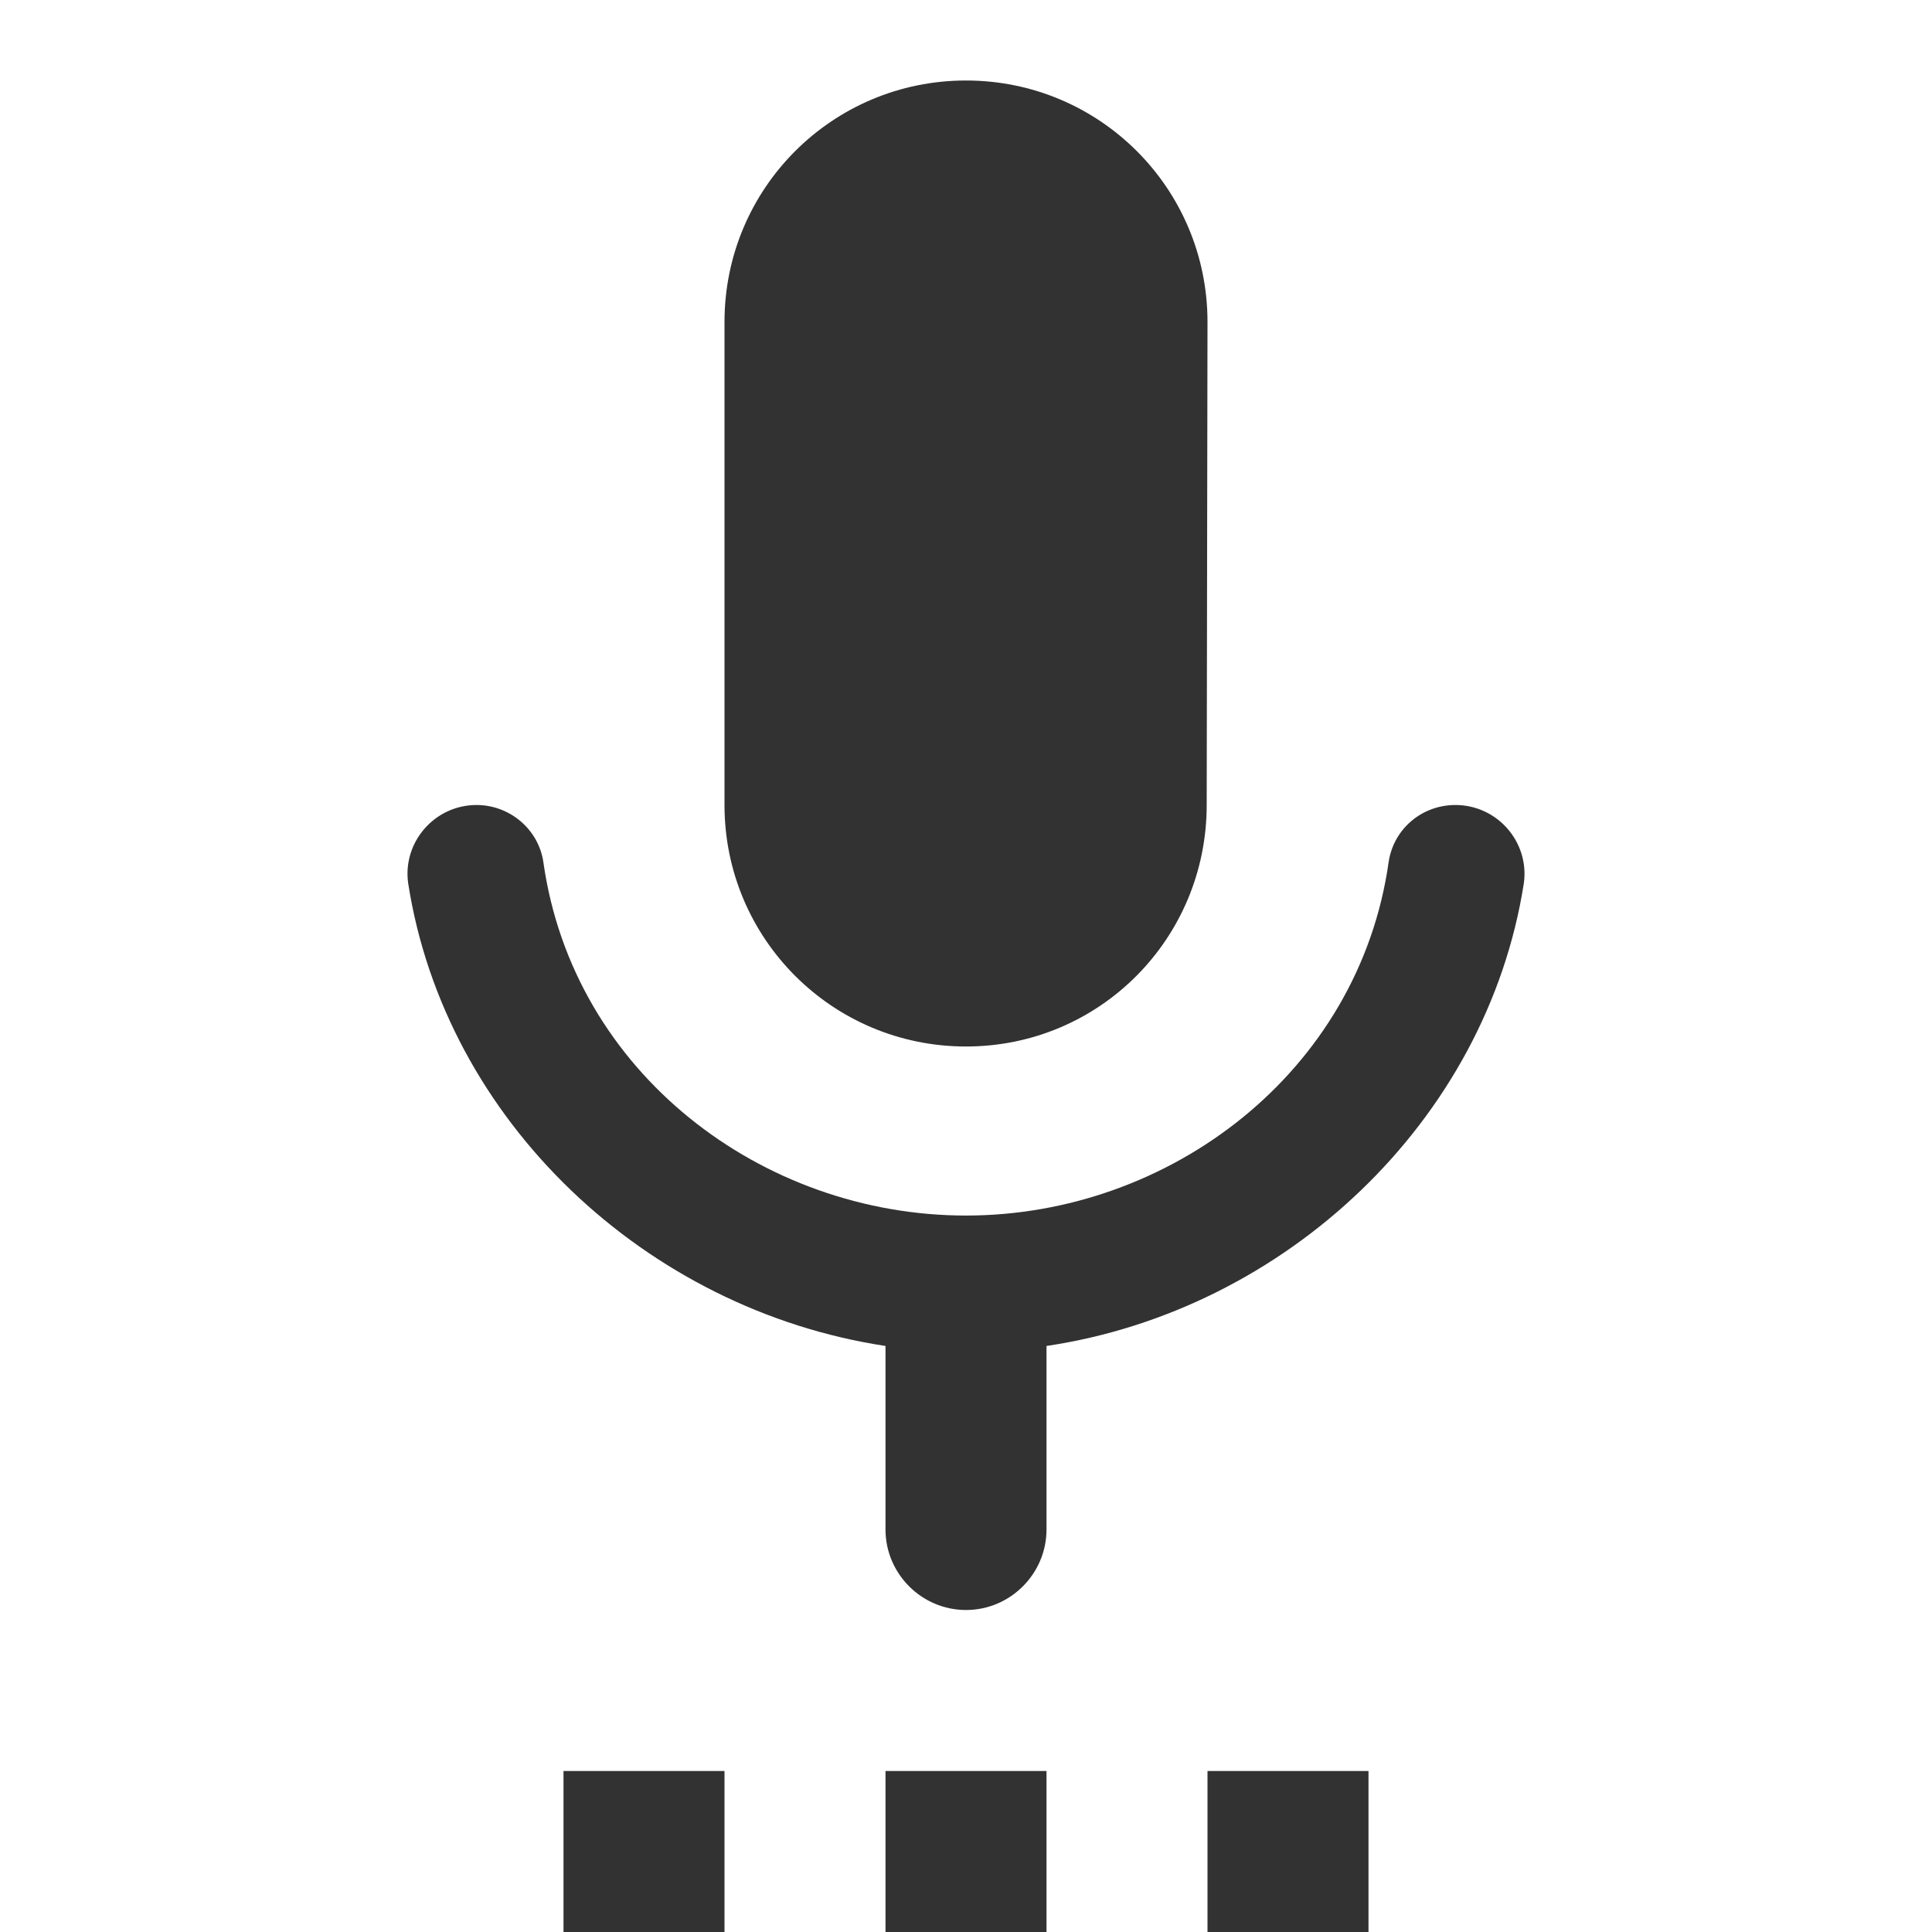 <svg width="24" height="24" viewBox="0 0 24 24" fill="none" xmlns="http://www.w3.org/2000/svg">
<g clip-path="url(#clip0_11_1414)">
<path d="M7 24H9V22H7V24ZM12 13C13.66 13 14.99 11.66 14.99 10L15 4C15 2.34 13.66 1 12 1C10.34 1 9 2.34 9 4V10C9 11.66 10.34 13 12 13ZM11 24H13V22H11V24ZM15 24H17V22H15V24ZM18.08 10C17.66 10 17.31 10.3 17.25 10.71C16.88 13.32 14.53 15.1 12 15.1C9.47 15.1 7.12 13.33 6.75 10.71C6.69 10.3 6.33 10 5.92 10C5.4 10 5 10.46 5.07 10.97C5.53 13.93 8.03 16.27 11 16.72V19C11 19.55 11.45 20 12 20C12.55 20 13 19.55 13 19V16.72C15.96 16.28 18.47 13.93 18.93 10.97C19 10.46 18.6 10 18.08 10Z" fill="#323232"/>
</g>
<defs>
<clipPath id="clip0_11_1414">
<rect width="24" height="24" fill="white"/>
</clipPath>
</defs>
</svg>
